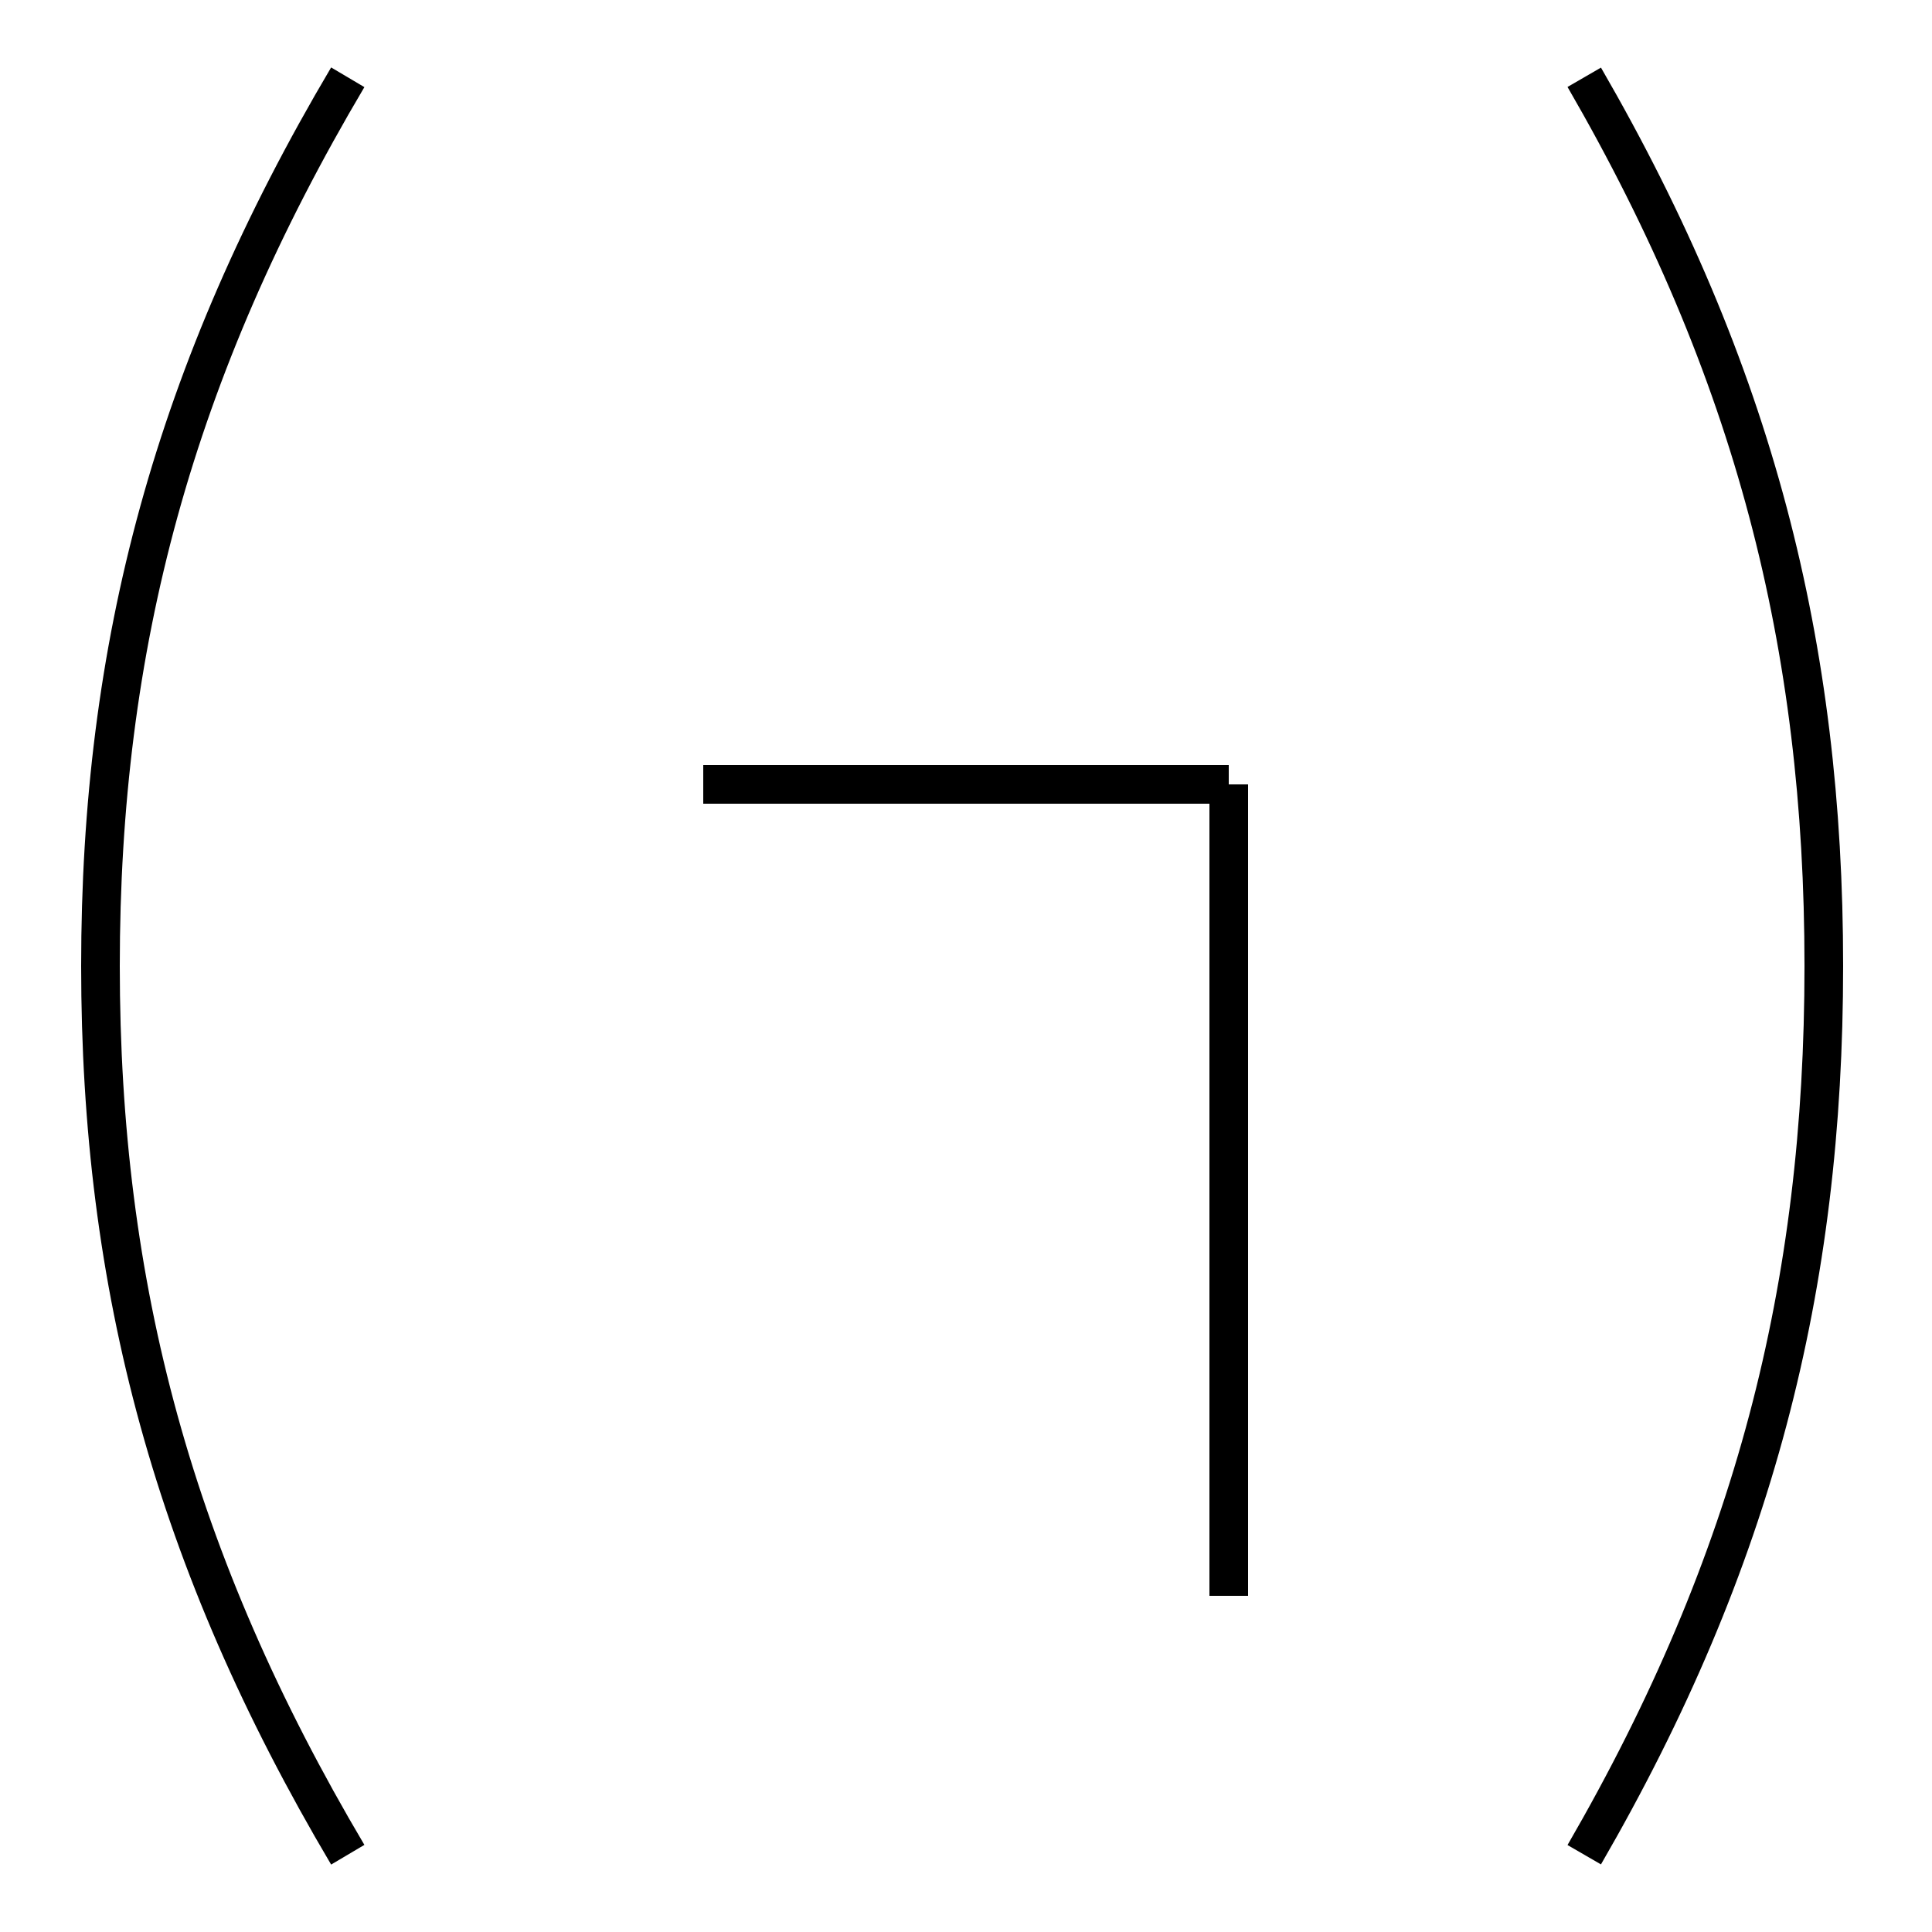 <?xml version='1.0' encoding='utf8'?>
<svg viewBox="0.0 -44.0 50.0 50.0" version="1.1" xmlns="http://www.w3.org/2000/svg">
<rect x="0.0" y="-44.0" width="50.0" height="50.0" fill="#808080" stroke="none"/>
<rect x="-1000" y="-1000" width="2000" height="2000" stroke="white" fill="white"/>
<g style="fill:none; stroke:#000000;  stroke-width:1">
<path d="M 9.0 42.0 C 4.5 34.4 2.6 27.3 2.6 19.0 C 2.6 10.7 4.5 3.6 9.0 -4.0 M 31.8 23.7 L 18.2 23.7 M 31.8 2.7 L 31.8 23.7 M 41.0 42.0 C 45.4 34.4 47.2 27.3 47.2 19.0 C 47.2 10.7 45.4 3.6 41.0 -4.0 " transform="scale(1, -1)" />
</g>
</svg>